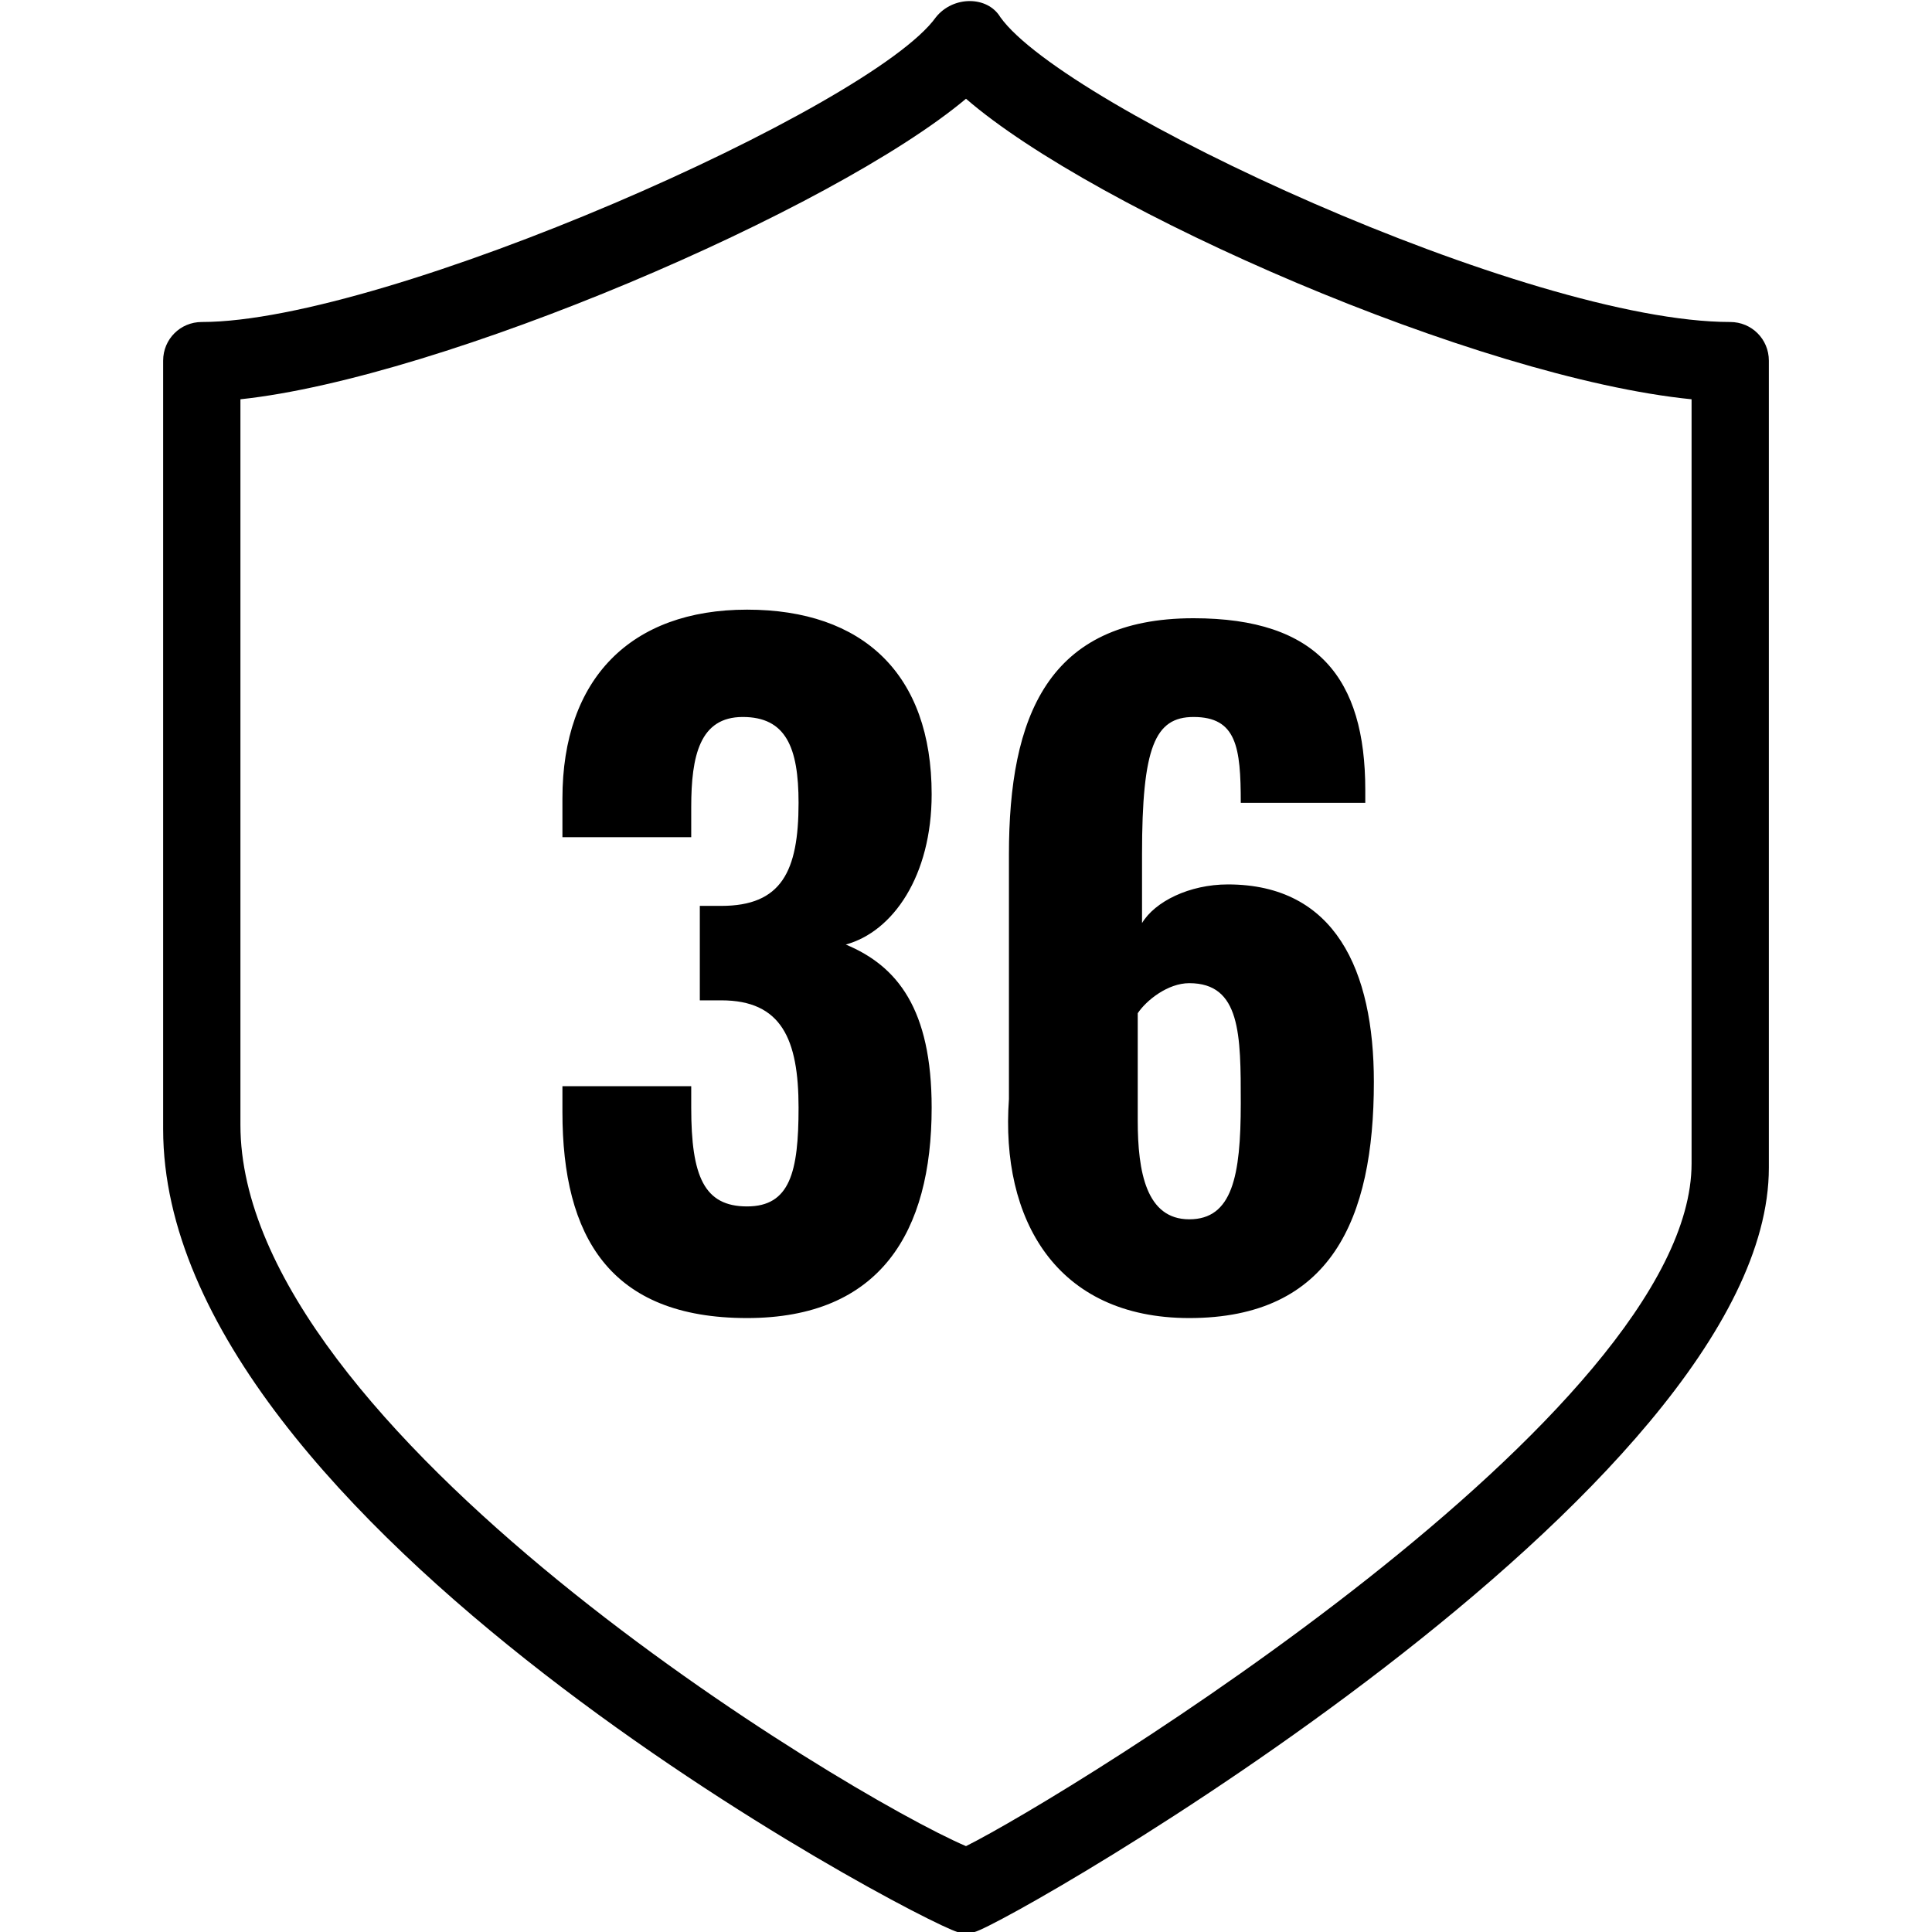 <svg xmlns="http://www.w3.org/2000/svg" viewBox="0 0 45 45">
	<path d="M22.5,45c-0.1,0-0.2,0-0.2,0c-1-0.3-18.5-9.5-18.5-18.7V8.4c0-0.5,0.4-0.9,0.9-0.9c4.3,0,15.6-5,17.1-7.1c0.4-0.5,1.2-0.5,1.5,0c1.5,2.1,12.3,7.1,17,7.1c0.5,0,0.9,0.4,0.9,0.9v18.8c0,7.5-17.7,17.6-18.5,17.8C22.7,45,22.6,45,22.5,45z M5.6,9.3v16.9c0,7.1,14.1,15.6,16.9,16.8c2.4-1.2,16.9-10.1,16.9-15.9V9.3c-5-0.5-13.9-4.4-16.9-7C19.4,4.9,10.3,8.8,5.6,9.3z"/>
	<path d="M17.4,30.7c3.1,0,4.3-2,4.3-4.9c0-2.3-0.8-3.3-2-3.8c1.1-0.3,2-1.6,2-3.5c0-2.8-1.6-4.3-4.3-4.3c-2.7,0-4.3,1.6-4.3,4.4v0.9h3v-0.7c0-1.2,0.2-2.1,1.2-2.1c1,0,1.3,0.7,1.3,2c0,1.6-0.4,2.4-1.8,2.4h-0.5v2.2c0.2,0,0.5,0,0.5,0c1.4,0,1.8,0.9,1.8,2.5c0,1.5-0.2,2.3-1.2,2.3c-1,0-1.3-0.7-1.3-2.3v-0.5h-3v0.6C13.1,28.8,14.2,30.7,17.4,30.7z M27.7,30.7c3.3,0,4.3-2.3,4.3-5.5c0-2.6-0.9-4.6-3.4-4.6c-0.9,0-1.7,0.4-2,0.9v-1.6c0-2.5,0.3-3.2,1.2-3.2c1,0,1.1,0.7,1.1,2h2.9v-0.3c0-2.6-1.1-4-4-4c-3.4,0-4.3,2.3-4.3,5.5v5.7C23.3,28.4,24.6,30.7,27.7,30.7z M27.7,28.4c-1,0-1.2-1.1-1.2-2.3v-2.5c0.2-0.3,0.7-0.7,1.2-0.7c1.2,0,1.2,1.2,1.2,2.8C28.9,27.4,28.7,28.4,27.7,28.4z"/>
</svg>
